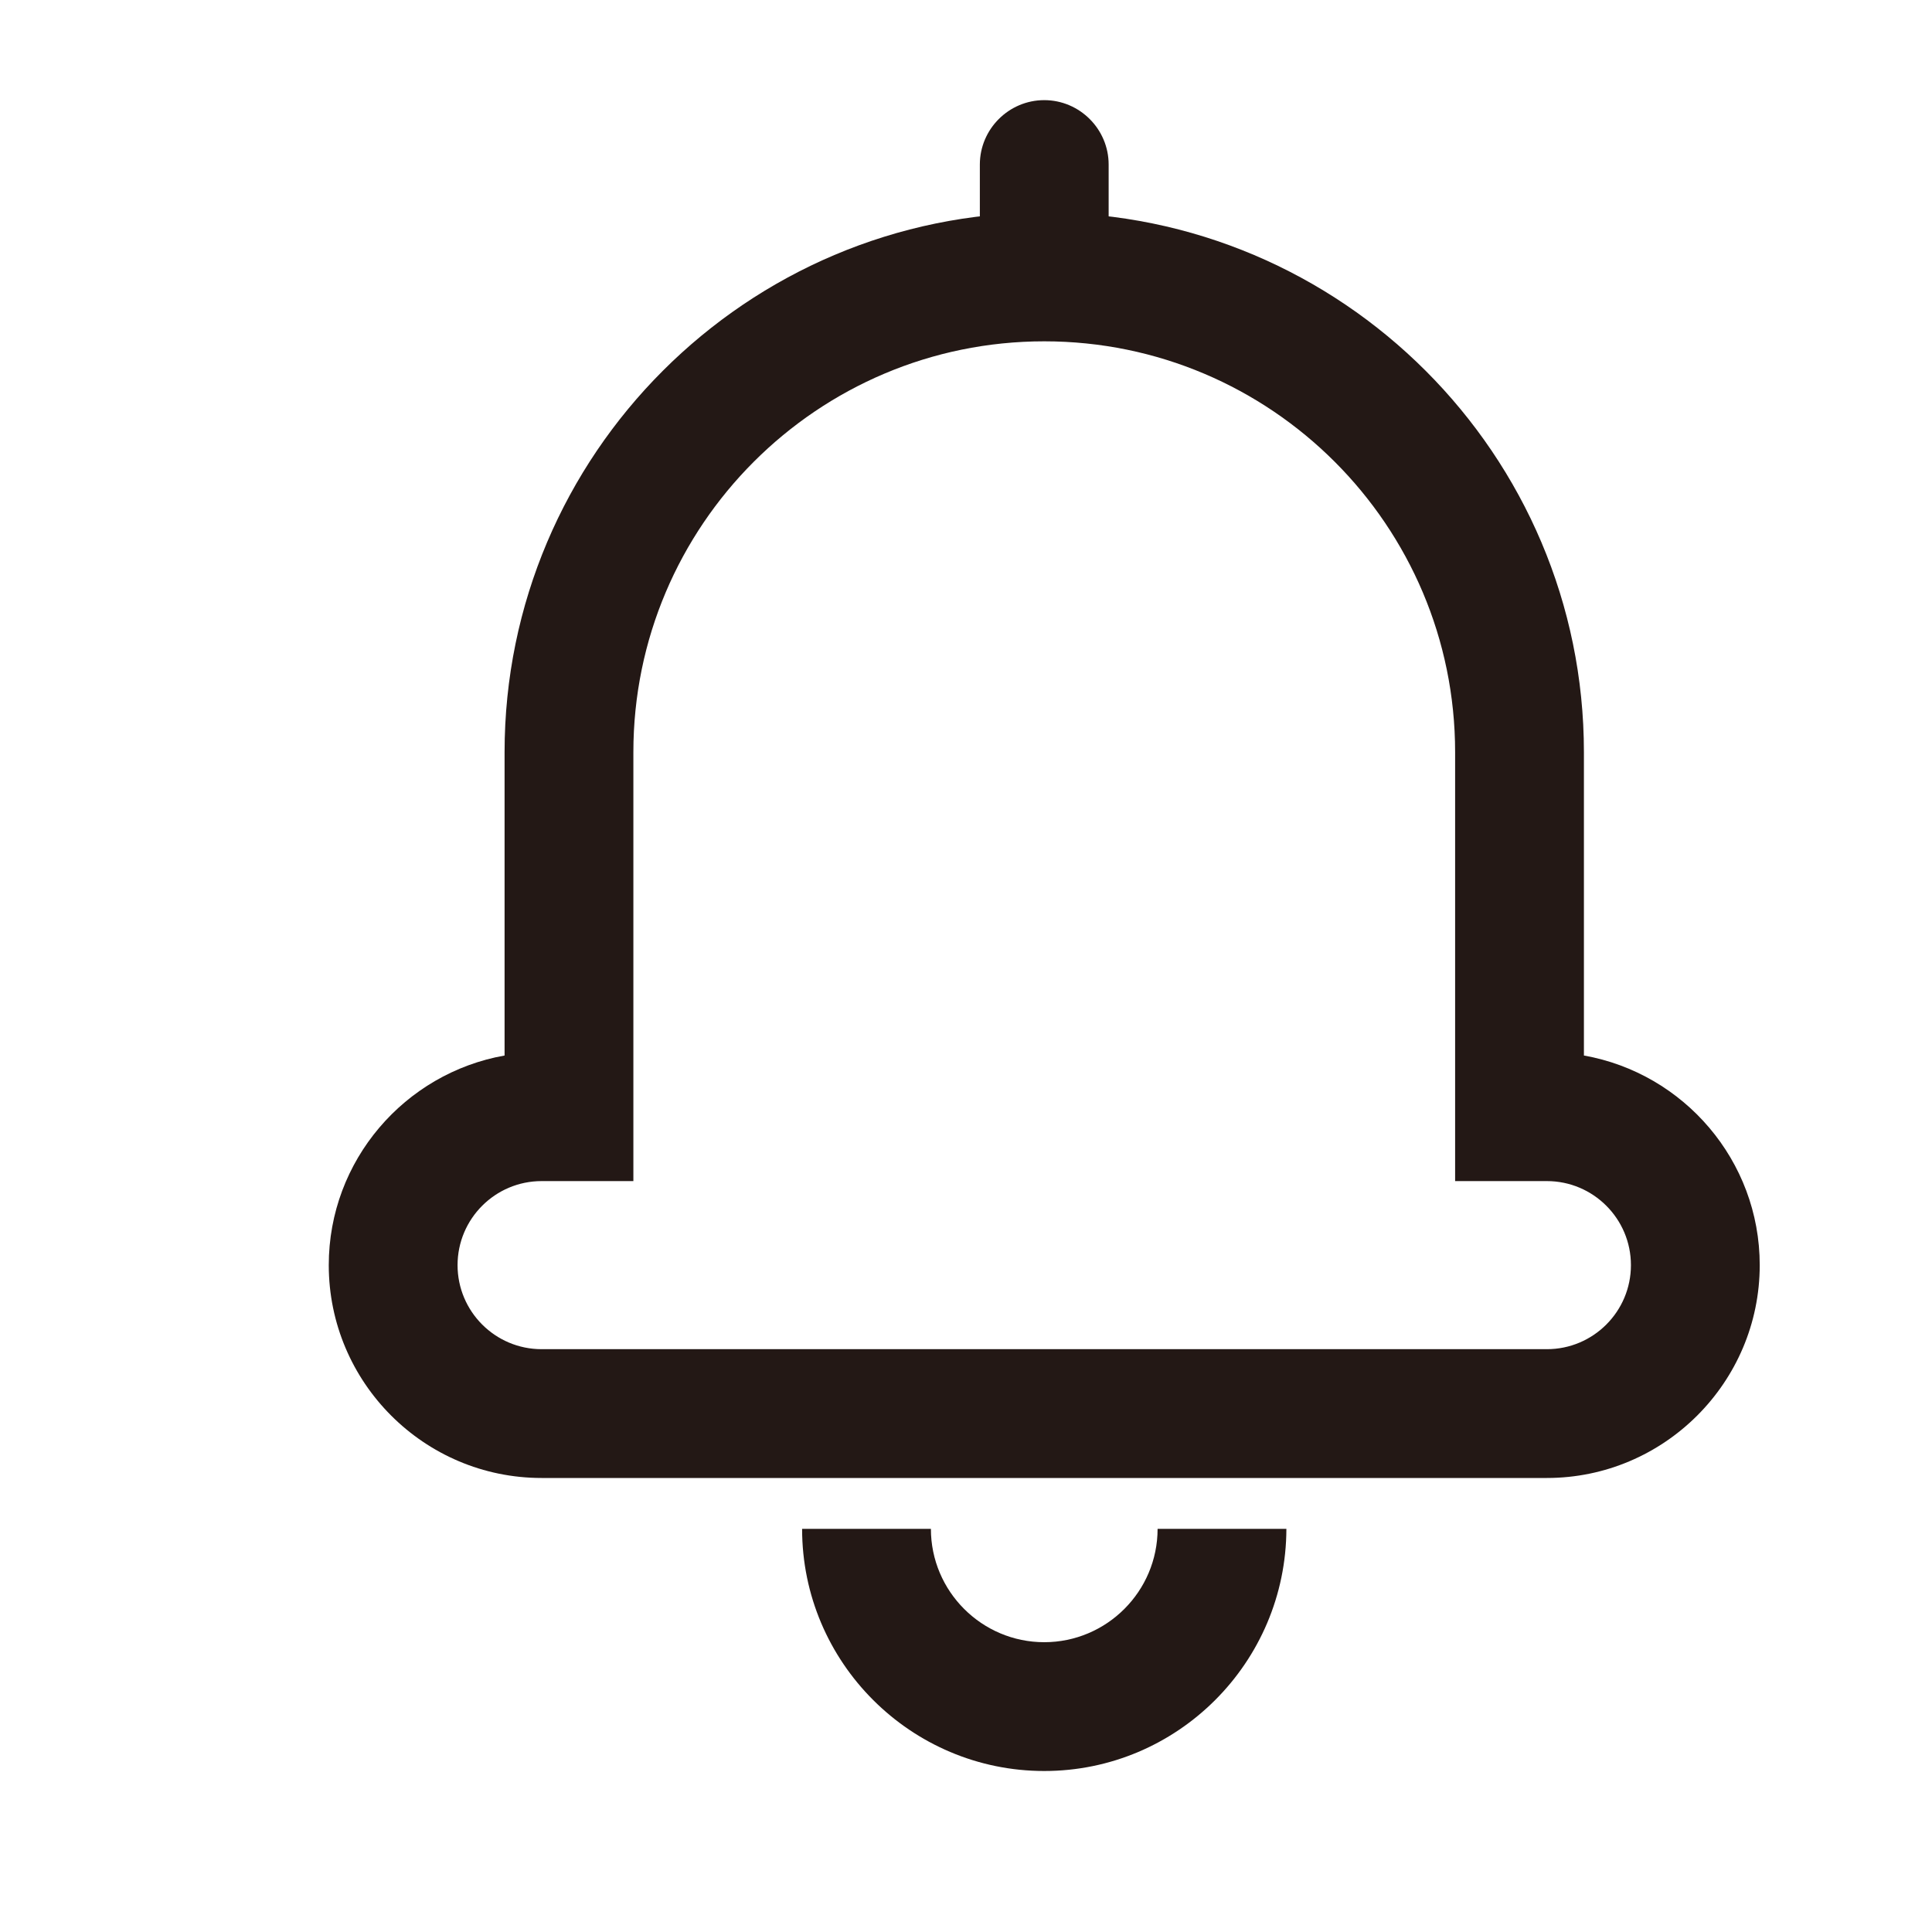 <svg xmlns="http://www.w3.org/2000/svg" xmlns:xlink="http://www.w3.org/1999/xlink" fill="none" version="1.1" width="24" height="24"><defs><clipPath id="master_svg0_132_2407"><rect x="0" y="0" width="24" height="24" rx="0"/></clipPath></defs><g clip-path="url(#master_svg0_132_2407)"><g><path d="M12.972,22C11.316,22,9.964,20.652,9.964,18.992L11.564,18.992C11.564,19.768,12.196,20.4,12.972,20.4C13.748,20.4,14.38,19.768,14.38,18.992L15.98,18.992C15.976,20.652,14.628,22,12.972,22ZM12.972,3.756C12.532,3.756,12.172,3.396,12.172,2.956L12.172,2.044C12.172,1.604,12.532,1.244,12.972,1.244C13.412,1.244,13.772,1.604,13.772,2.044L13.772,2.96C13.772,3.4,13.412,3.756,12.972,3.756Z" fill="#231815" fill-opacity="1"/></g><g><path d="M19.216,18.36L6.728,18.36C5.268,18.36,4.084,17.172,4.084,15.716C4.084,14.416,5.028,13.332,6.268,13.112L6.268,9.344C6.268,5.648,9.276,2.64,12.972,2.64C16.668,2.64,19.676,5.648,19.676,9.344L19.676,13.112C20.916,13.332,21.86,14.416,21.86,15.716C21.86,17.172,20.672,18.36,19.216,18.36ZM6.728,14.672C6.152,14.672,5.684,15.14,5.684,15.716C5.684,16.292,6.152,16.76,6.728,16.76L19.216,16.76C19.792,16.76,20.26,16.292,20.26,15.716C20.26,15.14,19.792,14.672,19.216,14.672L18.076,14.672L18.076,9.344C18.076,6.528,15.788,4.24,12.972,4.24C10.156,4.24,7.868,6.528,7.868,9.344L7.868,14.672L6.728,14.672Z" fill="#231815" fill-opacity="1"/></g></g></svg>